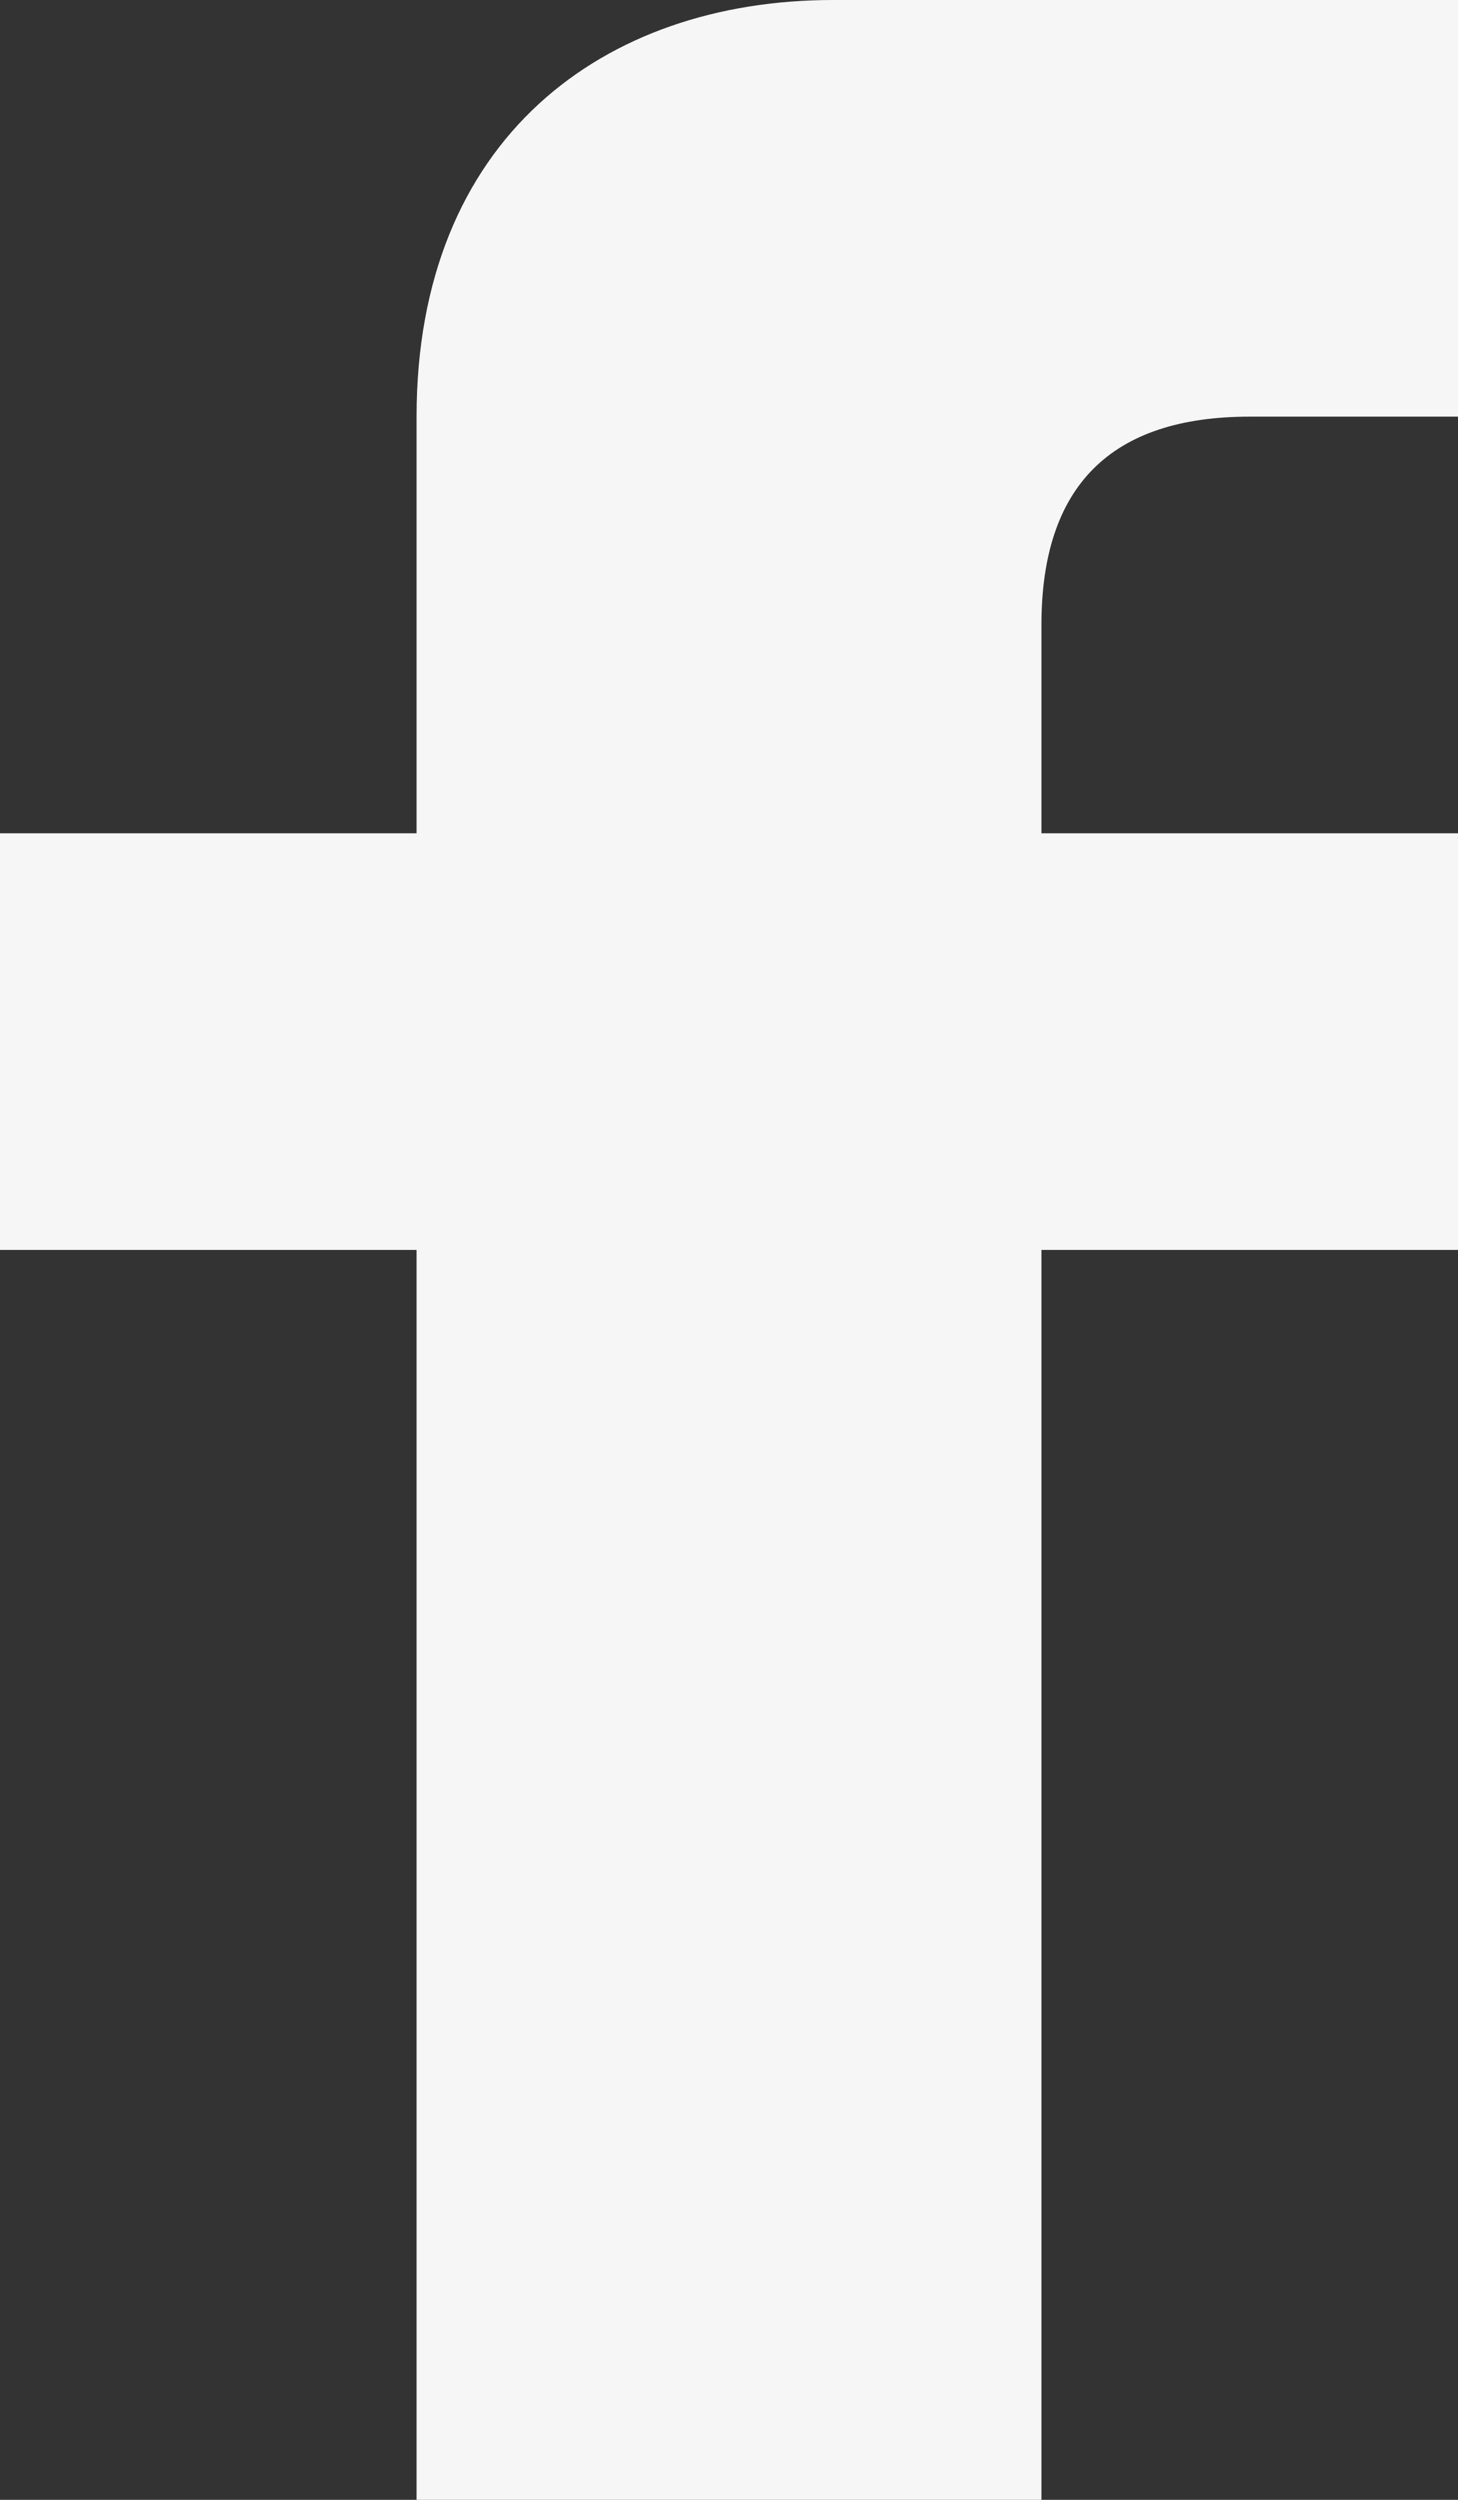 <?xml version="1.0" encoding="utf-8"?>
<!-- Generator: Adobe Illustrator 17.1.0, SVG Export Plug-In . SVG Version: 6.00 Build 0)  -->
<!DOCTYPE svg PUBLIC "-//W3C//DTD SVG 1.1//EN" "http://www.w3.org/Graphics/SVG/1.1/DTD/svg11.dtd">
<svg version="1.1" id="Layer_1" xmlns="http://www.w3.org/2000/svg" xmlns:xlink="http://www.w3.org/1999/xlink" x="0px" y="0px"
	 width="7px" height="12px" viewBox="0 0 7 12" enable-background="new 0 0 7 12" xml:space="preserve">
<rect x="0" y="0" width="7" height="12" fill="#333333" stroke="none"/>
<path fill="#F6F6F6" d="M6,2c0.667,0,1,0,1,0V0C5.657,0,5.105,0,4,0S2,0.667,2,2c0,1.333,0,2,0,2H0v2h2v6h3V6h2V4H5
	c0-0.667,0-0.333,0-1C5,2.333,5.333,2,6,2z"/>
</svg>
